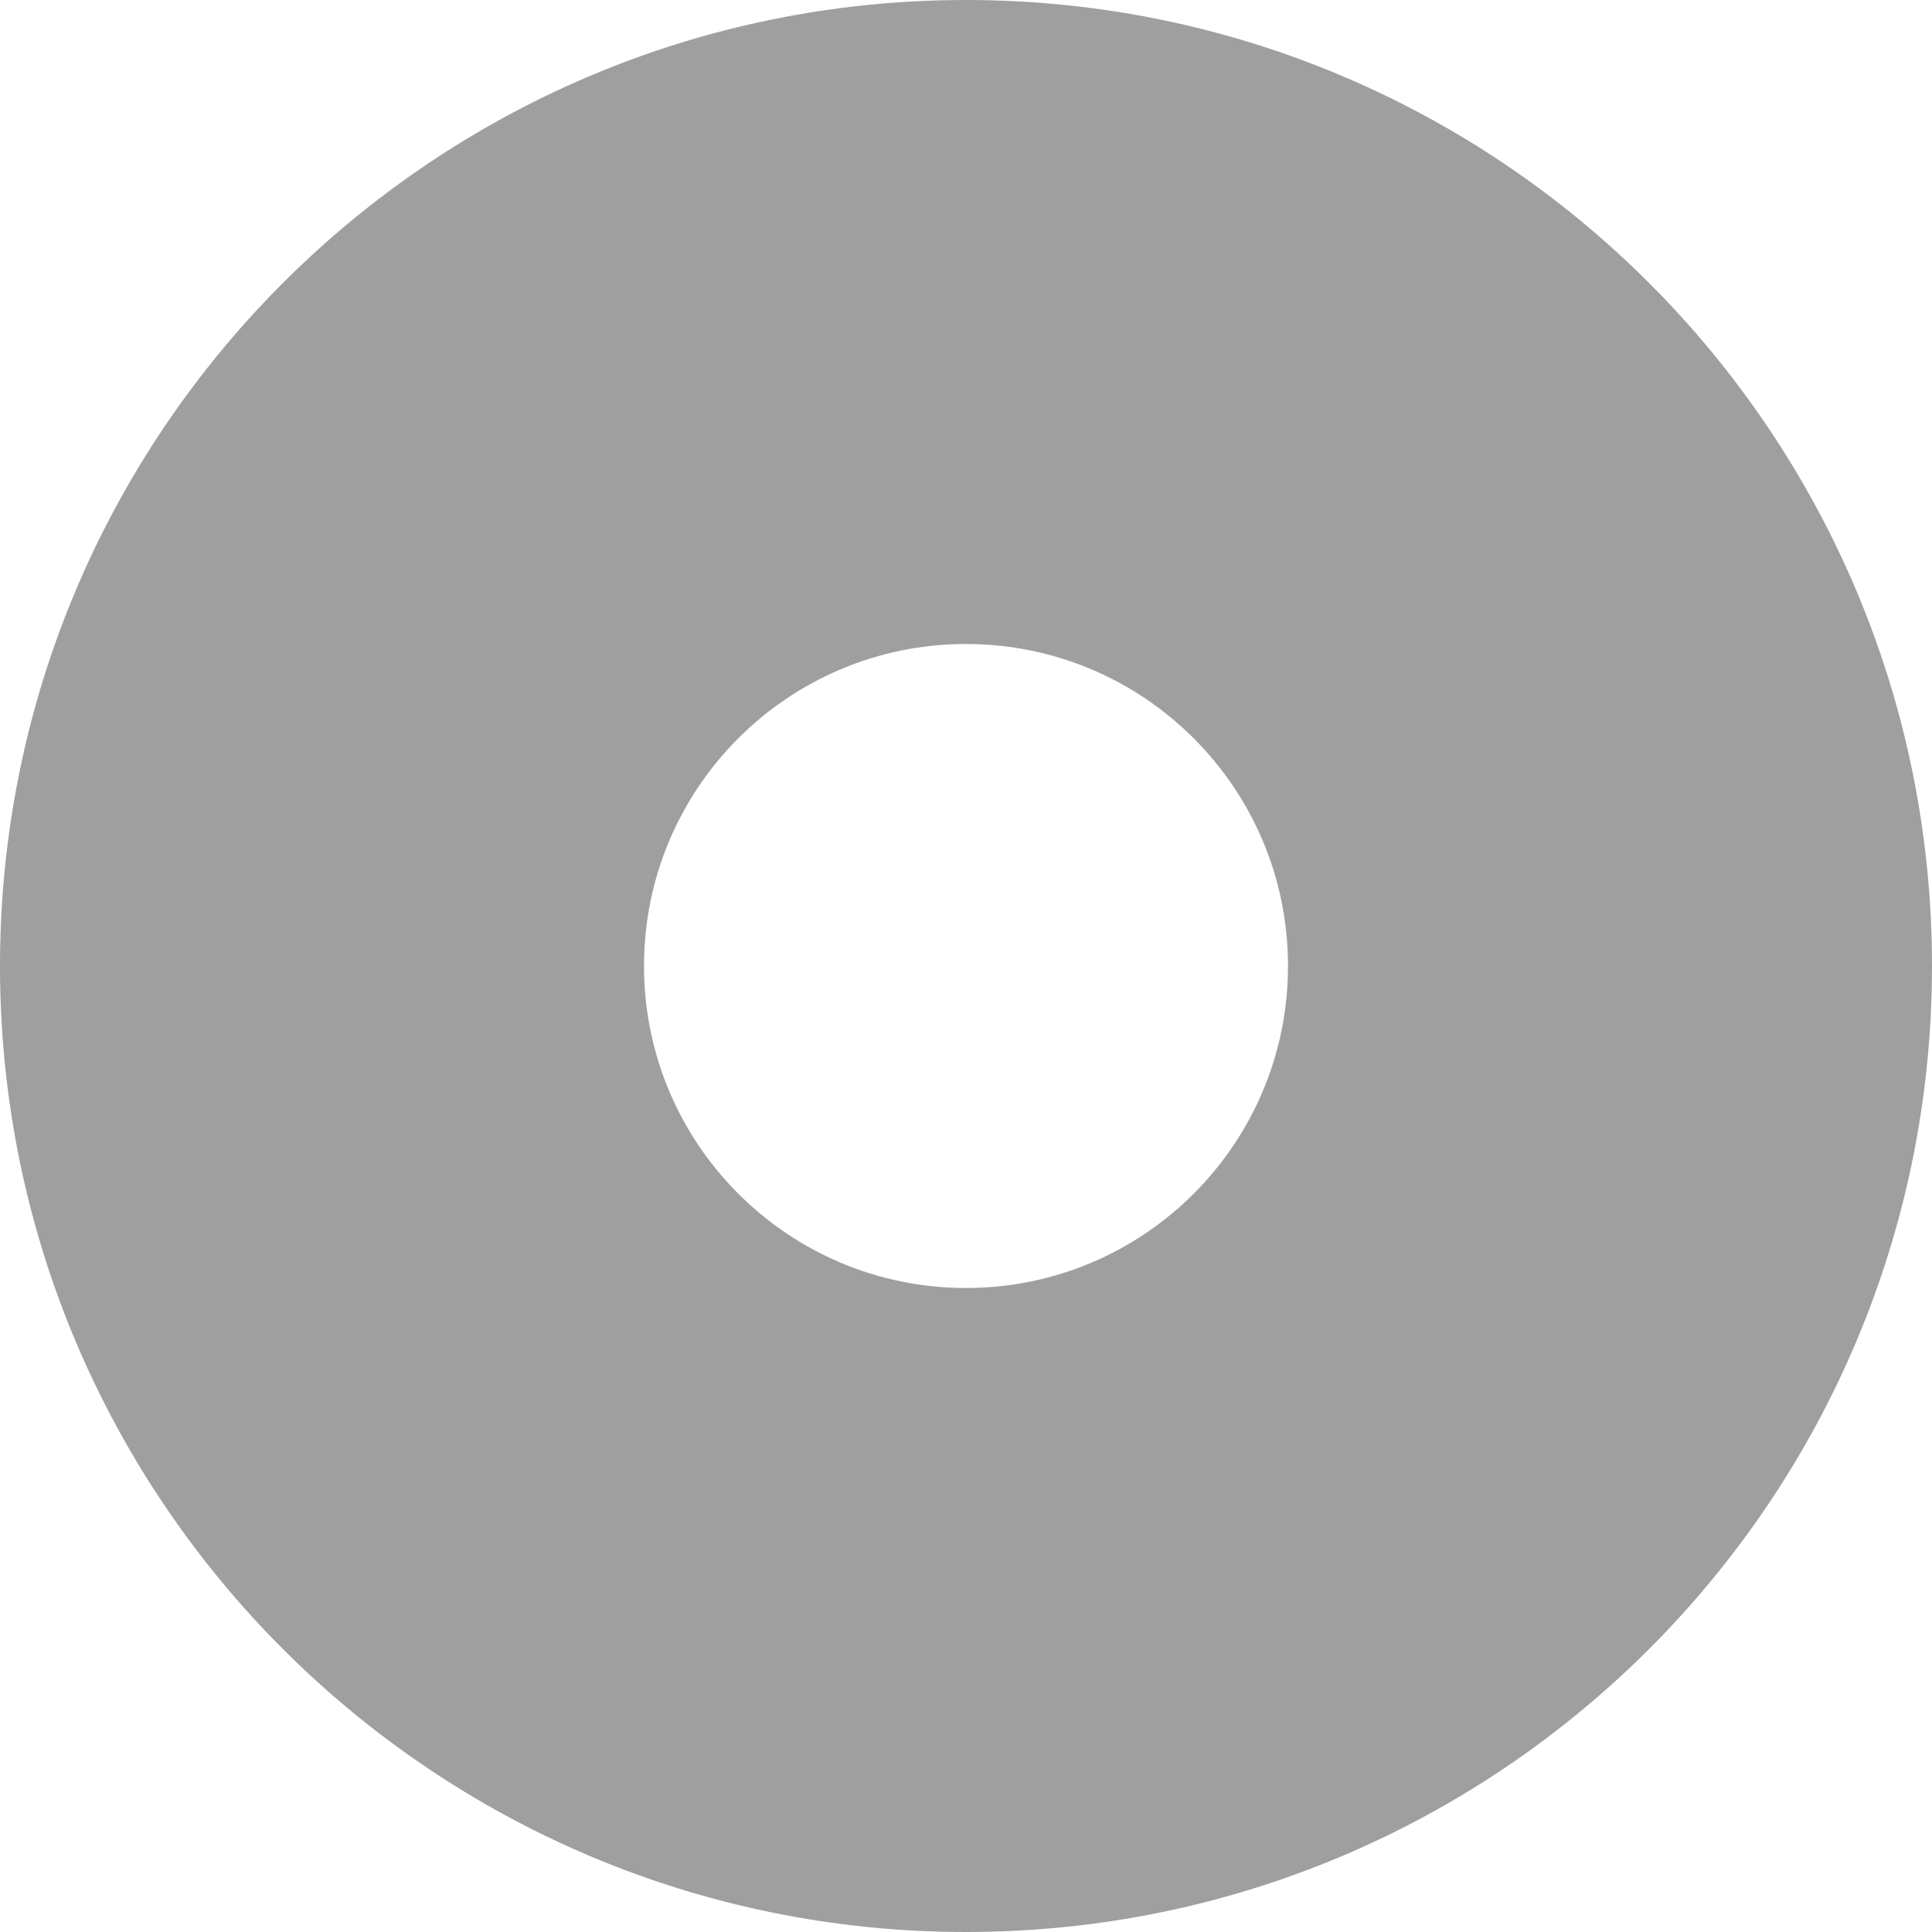 <?xml version="1.0" encoding="UTF-8"?>
<svg width="15px" height="15px" viewBox="0 0 15 15" version="1.1" xmlns="http://www.w3.org/2000/svg" xmlns:xlink="http://www.w3.org/1999/xlink">
    <!-- Generator: Sketch 52.1 (67048) - http://www.bohemiancoding.com/sketch -->
    <title>Oval</title>
    <desc>Created with Sketch.</desc>
    <g id="Page-1" stroke="none" stroke-width="1" fill="none" fill-rule="evenodd">
        <g id="Events" transform="translate(-224, -485)" fill="#9F9F9F" fill-rule="nonzero">
            <path d="M231.5,495 C232.881,495 234,493.881 234,492.5 C234,491.119 232.881,490 231.5,490 C230.119,490 229,491.119 229,492.5 C229,493.881 230.119,495 231.5,495 Z M231.5,500 C227.358,500 224,496.642 224,492.5 C224,488.358 227.358,485 231.5,485 C235.642,485 239,488.358 239,492.5 C239,496.642 235.642,500 231.5,500 Z" id="Oval"></path>
        </g>
    </g>
</svg>